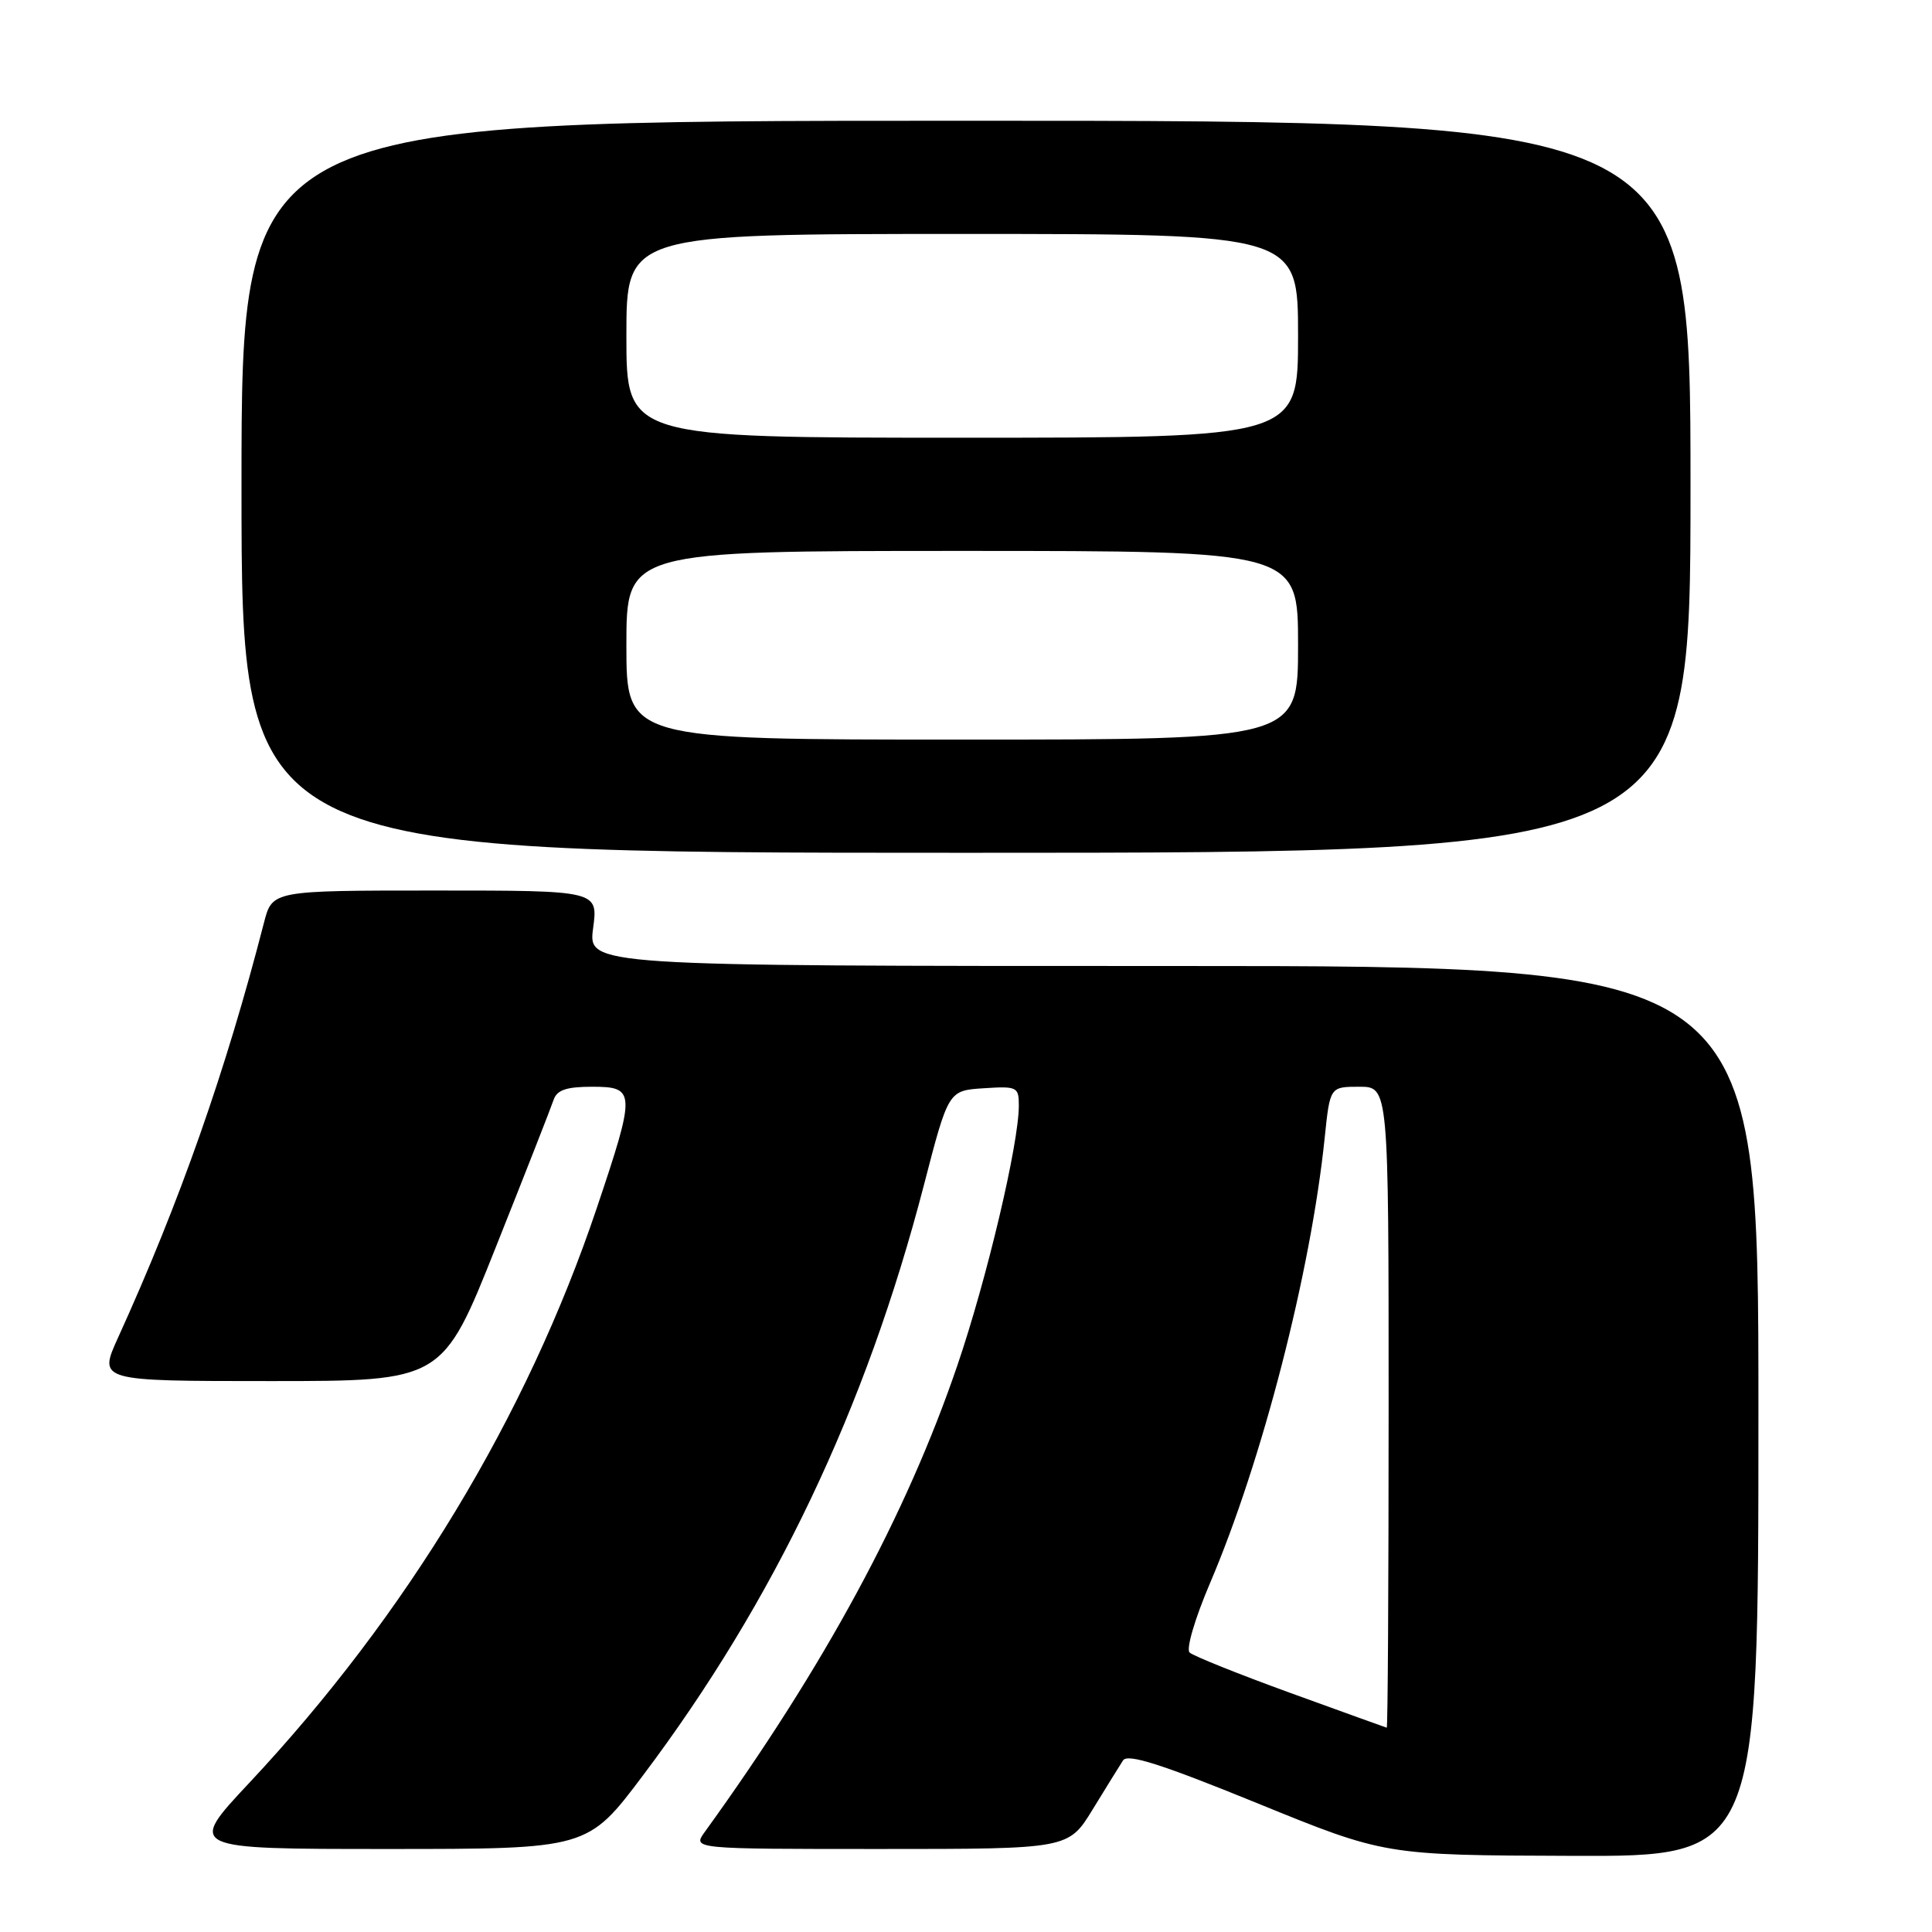<?xml version="1.0" encoding="UTF-8" standalone="no"?>
<!DOCTYPE svg PUBLIC "-//W3C//DTD SVG 1.1//EN" "http://www.w3.org/Graphics/SVG/1.1/DTD/svg11.dtd" >
<svg xmlns="http://www.w3.org/2000/svg" xmlns:xlink="http://www.w3.org/1999/xlink" version="1.1" viewBox="0 0 256 256">
 <g >
 <path fill="currentColor"
d=" M 233.00 187.00 C 233.00 128.00 233.00 128.00 155.47 128.00 C 77.93 128.00 77.93 128.00 78.59 123.00 C 79.26 118.00 79.26 118.00 57.67 118.00 C 36.08 118.00 36.08 118.00 34.98 122.25 C 29.91 141.94 23.83 159.25 15.64 177.25 C 13.03 183.00 13.03 183.00 35.83 183.00 C 58.64 183.00 58.64 183.00 65.70 165.25 C 69.59 155.49 73.03 146.71 73.35 145.75 C 73.79 144.43 75.04 144.00 78.47 144.00 C 84.24 144.00 84.26 144.66 79.06 160.12 C 69.78 187.69 53.88 213.99 33.02 236.25 C 24.82 245.00 24.82 245.00 51.34 245.00 C 77.87 245.00 77.87 245.00 85.20 235.25 C 102.62 212.10 114.76 186.57 122.43 157.00 C 125.67 144.50 125.67 144.50 130.34 144.20 C 134.78 143.91 135.00 144.02 135.00 146.50 C 135.00 151.56 130.77 169.45 126.86 180.91 C 120.11 200.72 109.24 220.80 93.38 242.75 C 91.76 245.00 91.76 245.00 116.67 245.00 C 141.58 245.00 141.58 245.00 144.79 239.75 C 146.56 236.86 148.37 233.94 148.81 233.26 C 149.41 232.33 153.90 233.76 166.56 238.92 C 183.50 245.83 183.50 245.83 208.25 245.91 C 233.00 246.00 233.00 246.00 233.00 187.00 Z  M 224.00 64.50 C 224.00 16.00 224.00 16.00 128.00 16.00 C 32.00 16.00 32.00 16.00 32.00 64.50 C 32.00 113.00 32.00 113.00 128.00 113.00 C 224.00 113.00 224.00 113.00 224.00 64.50 Z  M 171.00 224.33 C 164.12 221.83 158.11 219.42 157.63 218.97 C 157.14 218.52 158.33 214.47 160.31 209.83 C 167.23 193.64 173.69 168.59 175.53 150.75 C 176.23 144.00 176.23 144.00 180.12 144.00 C 184.00 144.00 184.00 144.00 184.00 186.50 C 184.00 209.88 183.89 228.97 183.75 228.93 C 183.61 228.90 177.88 226.82 171.00 224.33 Z  M 83.00 85.50 C 83.00 73.00 83.00 73.00 127.50 73.00 C 172.00 73.00 172.00 73.00 172.00 85.50 C 172.00 98.00 172.00 98.00 127.50 98.00 C 83.00 98.00 83.00 98.00 83.00 85.50 Z  M 83.00 44.50 C 83.00 31.00 83.00 31.00 127.50 31.00 C 172.00 31.00 172.00 31.00 172.00 44.50 C 172.00 58.00 172.00 58.00 127.50 58.00 C 83.00 58.00 83.00 58.00 83.00 44.50 Z "/>
</g>
</svg>